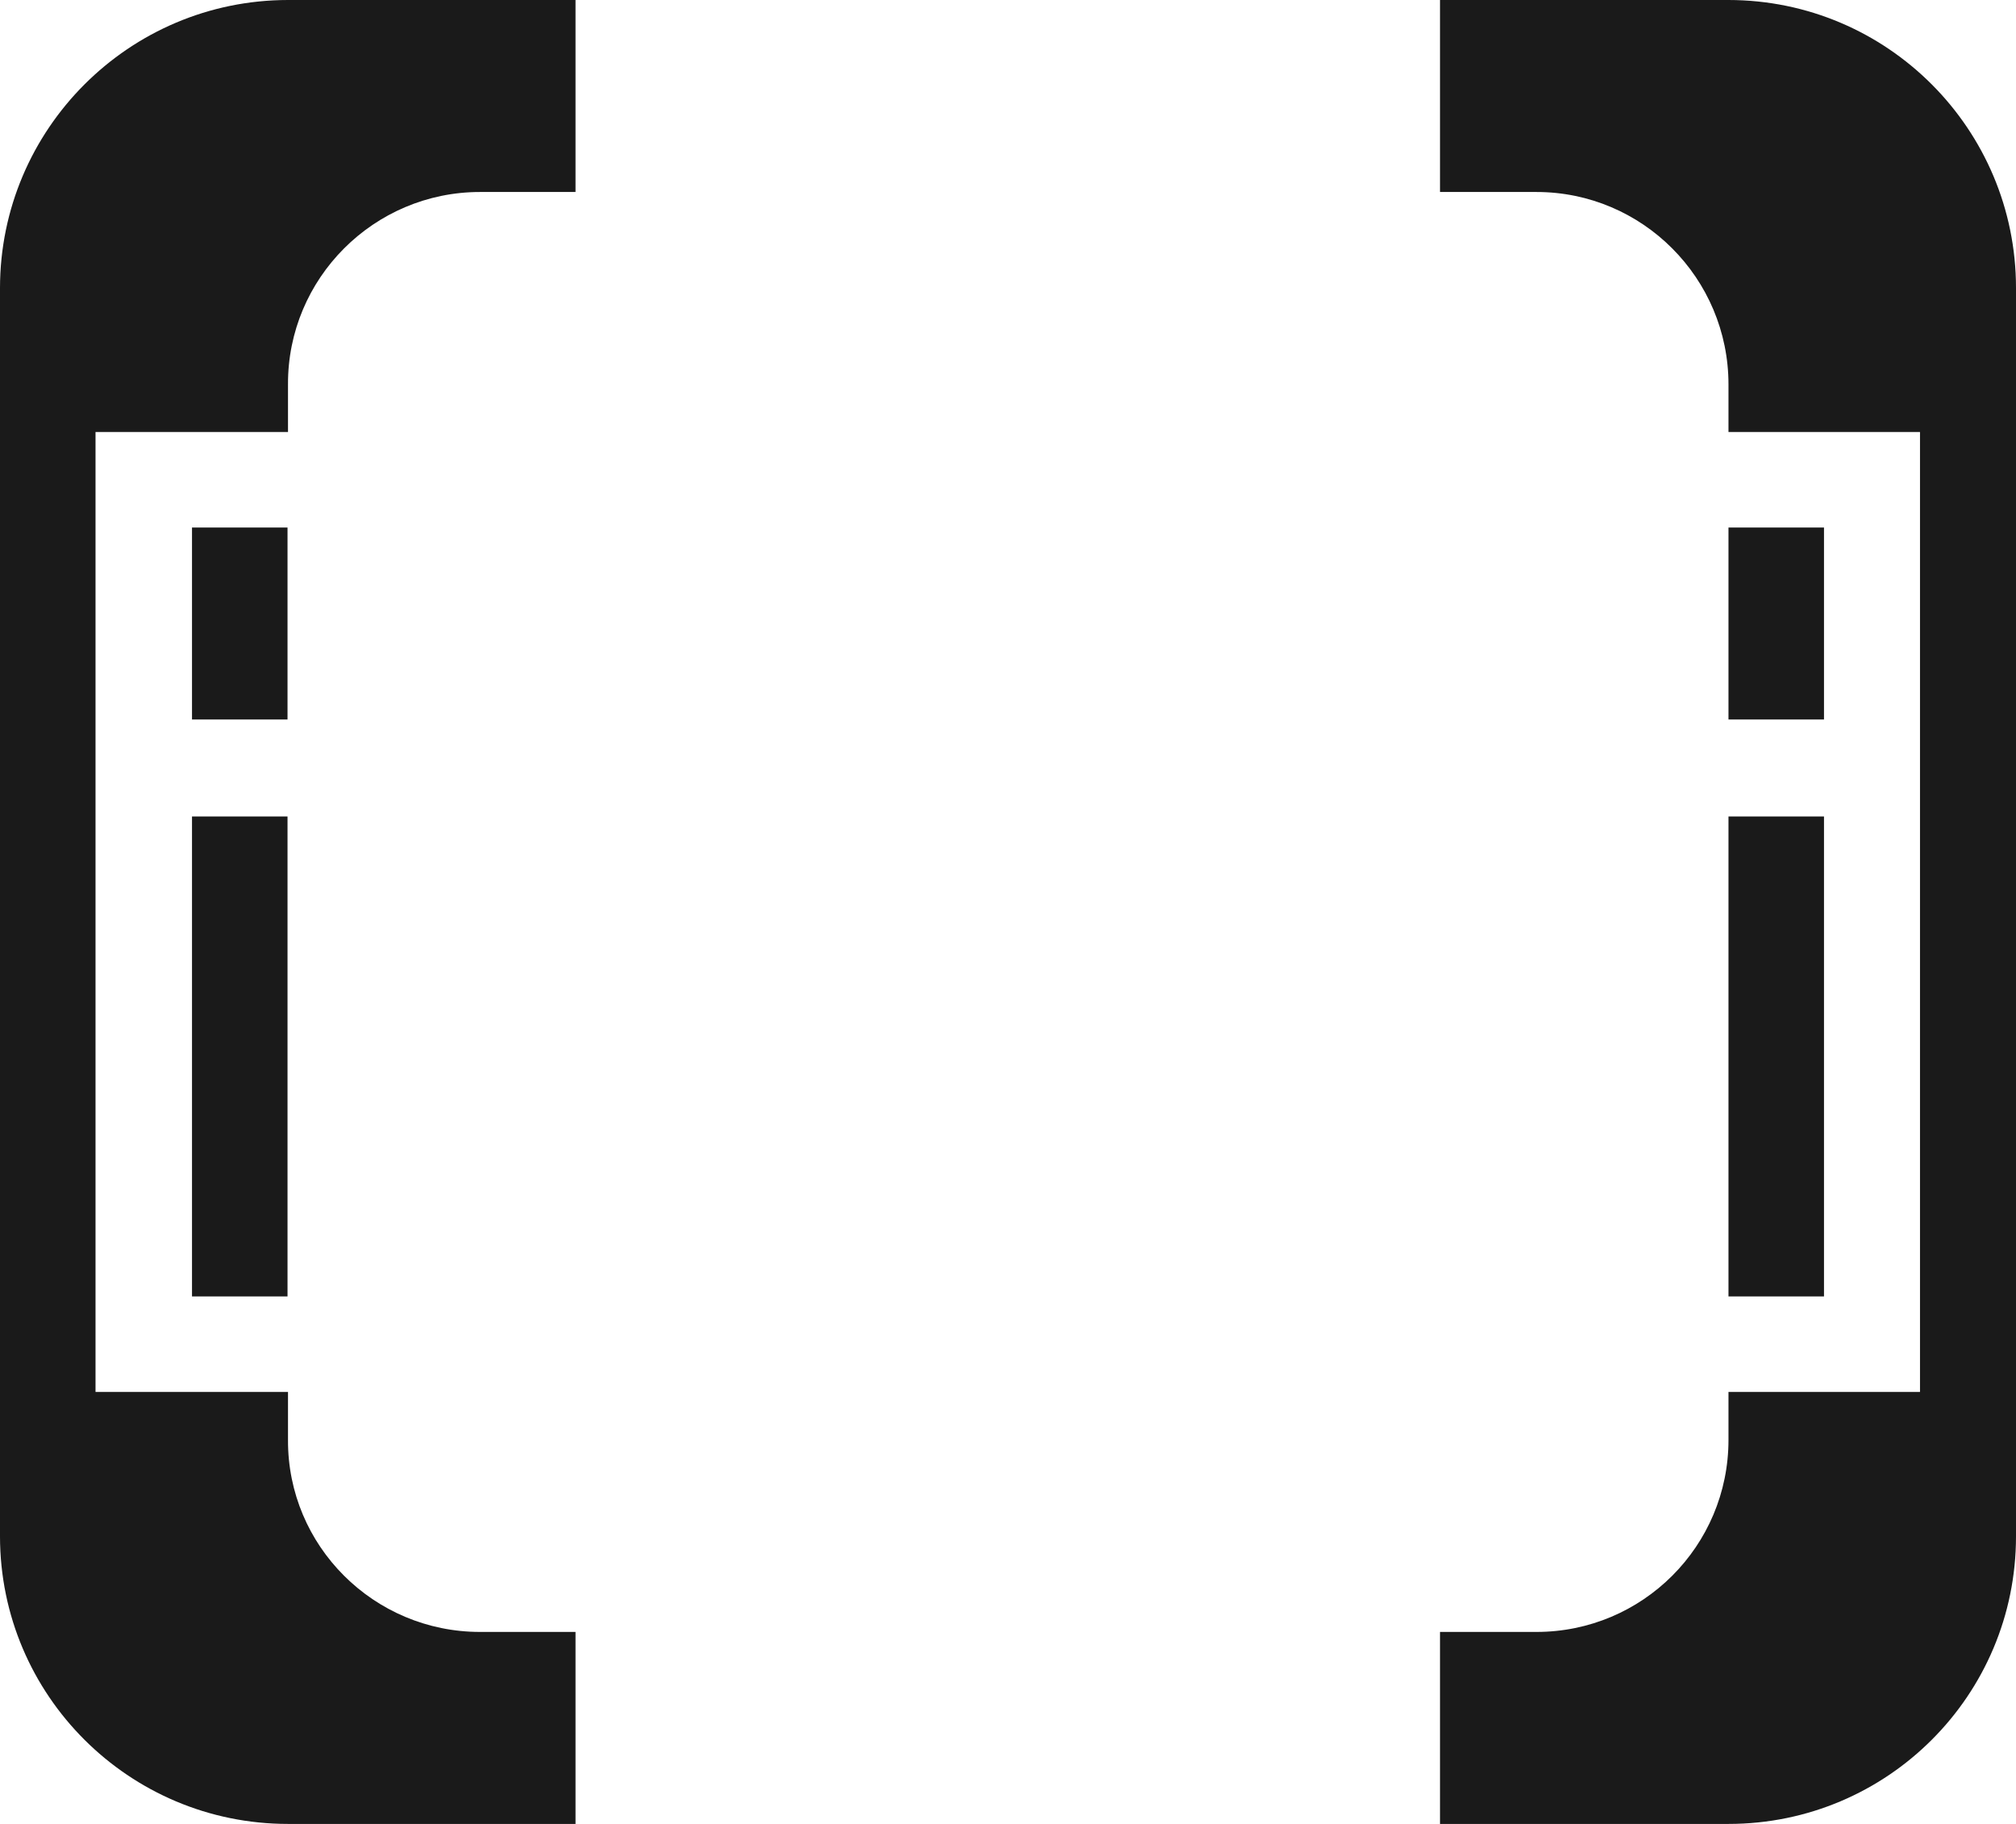 <?xml version="1.0" encoding="UTF-8" standalone="no"?>
<!-- Created with Inkscape (http://www.inkscape.org/) -->

<svg
   width="4.2"
   height="3.8"
   viewBox="0 0 4.2 3.8"
   version="1.1"
   id="svg5"
   inkscape:version="1.3.1 (91b66b0783, 2023-11-16)"
   sodipodi:docname="thingy-7.svg"
   xml:space="preserve"
   xmlns:inkscape="http://www.inkscape.org/namespaces/inkscape"
   xmlns:sodipodi="http://sodipodi.sourceforge.net/DTD/sodipodi-0.dtd"
   xmlns="http://www.w3.org/2000/svg"
   xmlns:svg="http://www.w3.org/2000/svg"><sodipodi:namedview
     id="namedview7"
     pagecolor="#ffffff"
     bordercolor="#cccccc"
     borderopacity="1"
     inkscape:pageshadow="2"
     inkscape:pageopacity="0.0"
     inkscape:pagecheckerboard="0"
     inkscape:document-units="px"
     showgrid="false"
     inkscape:showpageshadow="false"
     inkscape:deskcolor="#ffffff"
     inkscape:zoom="181.019336"
     inkscape:cx="0.9971310466"
     inkscape:cy="2.375436842"
     inkscape:window-width="2430"
     inkscape:window-height="1417"
     inkscape:window-x="1802"
     inkscape:window-y="-5"
     inkscape:window-maximized="1"
     inkscape:current-layer="svg5" /><defs
     id="defs2" /><inkscape:templateinfo><inkscape:name>Basic100x100px</inkscape:name><inkscape:date>2023-07-14</inkscape:date></inkscape:templateinfo><path
     id="circle2-6-9"
     style="fill:#1a1a1a;fill-opacity:1;stroke:none;stroke-width:50;stroke-miterlimit:300;paint-order:markers stroke fill"
     d="M 0.6,0 C 0.269,2.154666978e-4 2.154666978e-4,0.269 0,0.6 V 3.201 C 2.154666978e-4,3.532 0.269,3.8 0.6,3.8 H 1.199 V 3.4 H 1 C 0.779,3.4 0.599,3.221 0.6,3 V 2.9 H 0.199 v -2 H 0.6 V 0.801 C 0.599,0.58 0.779,0.4 1,0.4 H 1.199 V 0 Z M 3,0 V 0.4 H 3.201 C 3.422,0.4 3.601,0.58 3.601,0.801 V 0.9 H 4 v 2 H 3.601 V 3 C 3.601,3.221 3.422,3.4 3.201,3.4 H 3 V 3.8 H 3.601 C 3.932,3.8 4.2,3.532 4.2,3.201 V 0.6 C 4.2,0.269 3.932,2.154666978e-4 3.601,0 Z M 0.4,1.099 v 0.4 h 0.199 V 1.099 Z m 3.201,0 v 0.4 h 0.199 V 1.099 Z m -3.201,0.602 v 1 h 0.199 v -1 z m 3.201,0 v 1 h 0.199 v -1 z"
     sodipodi:nodetypes="cccccccccccccccccccccccccccccccccccccccccccccccccccccc" /></svg>
